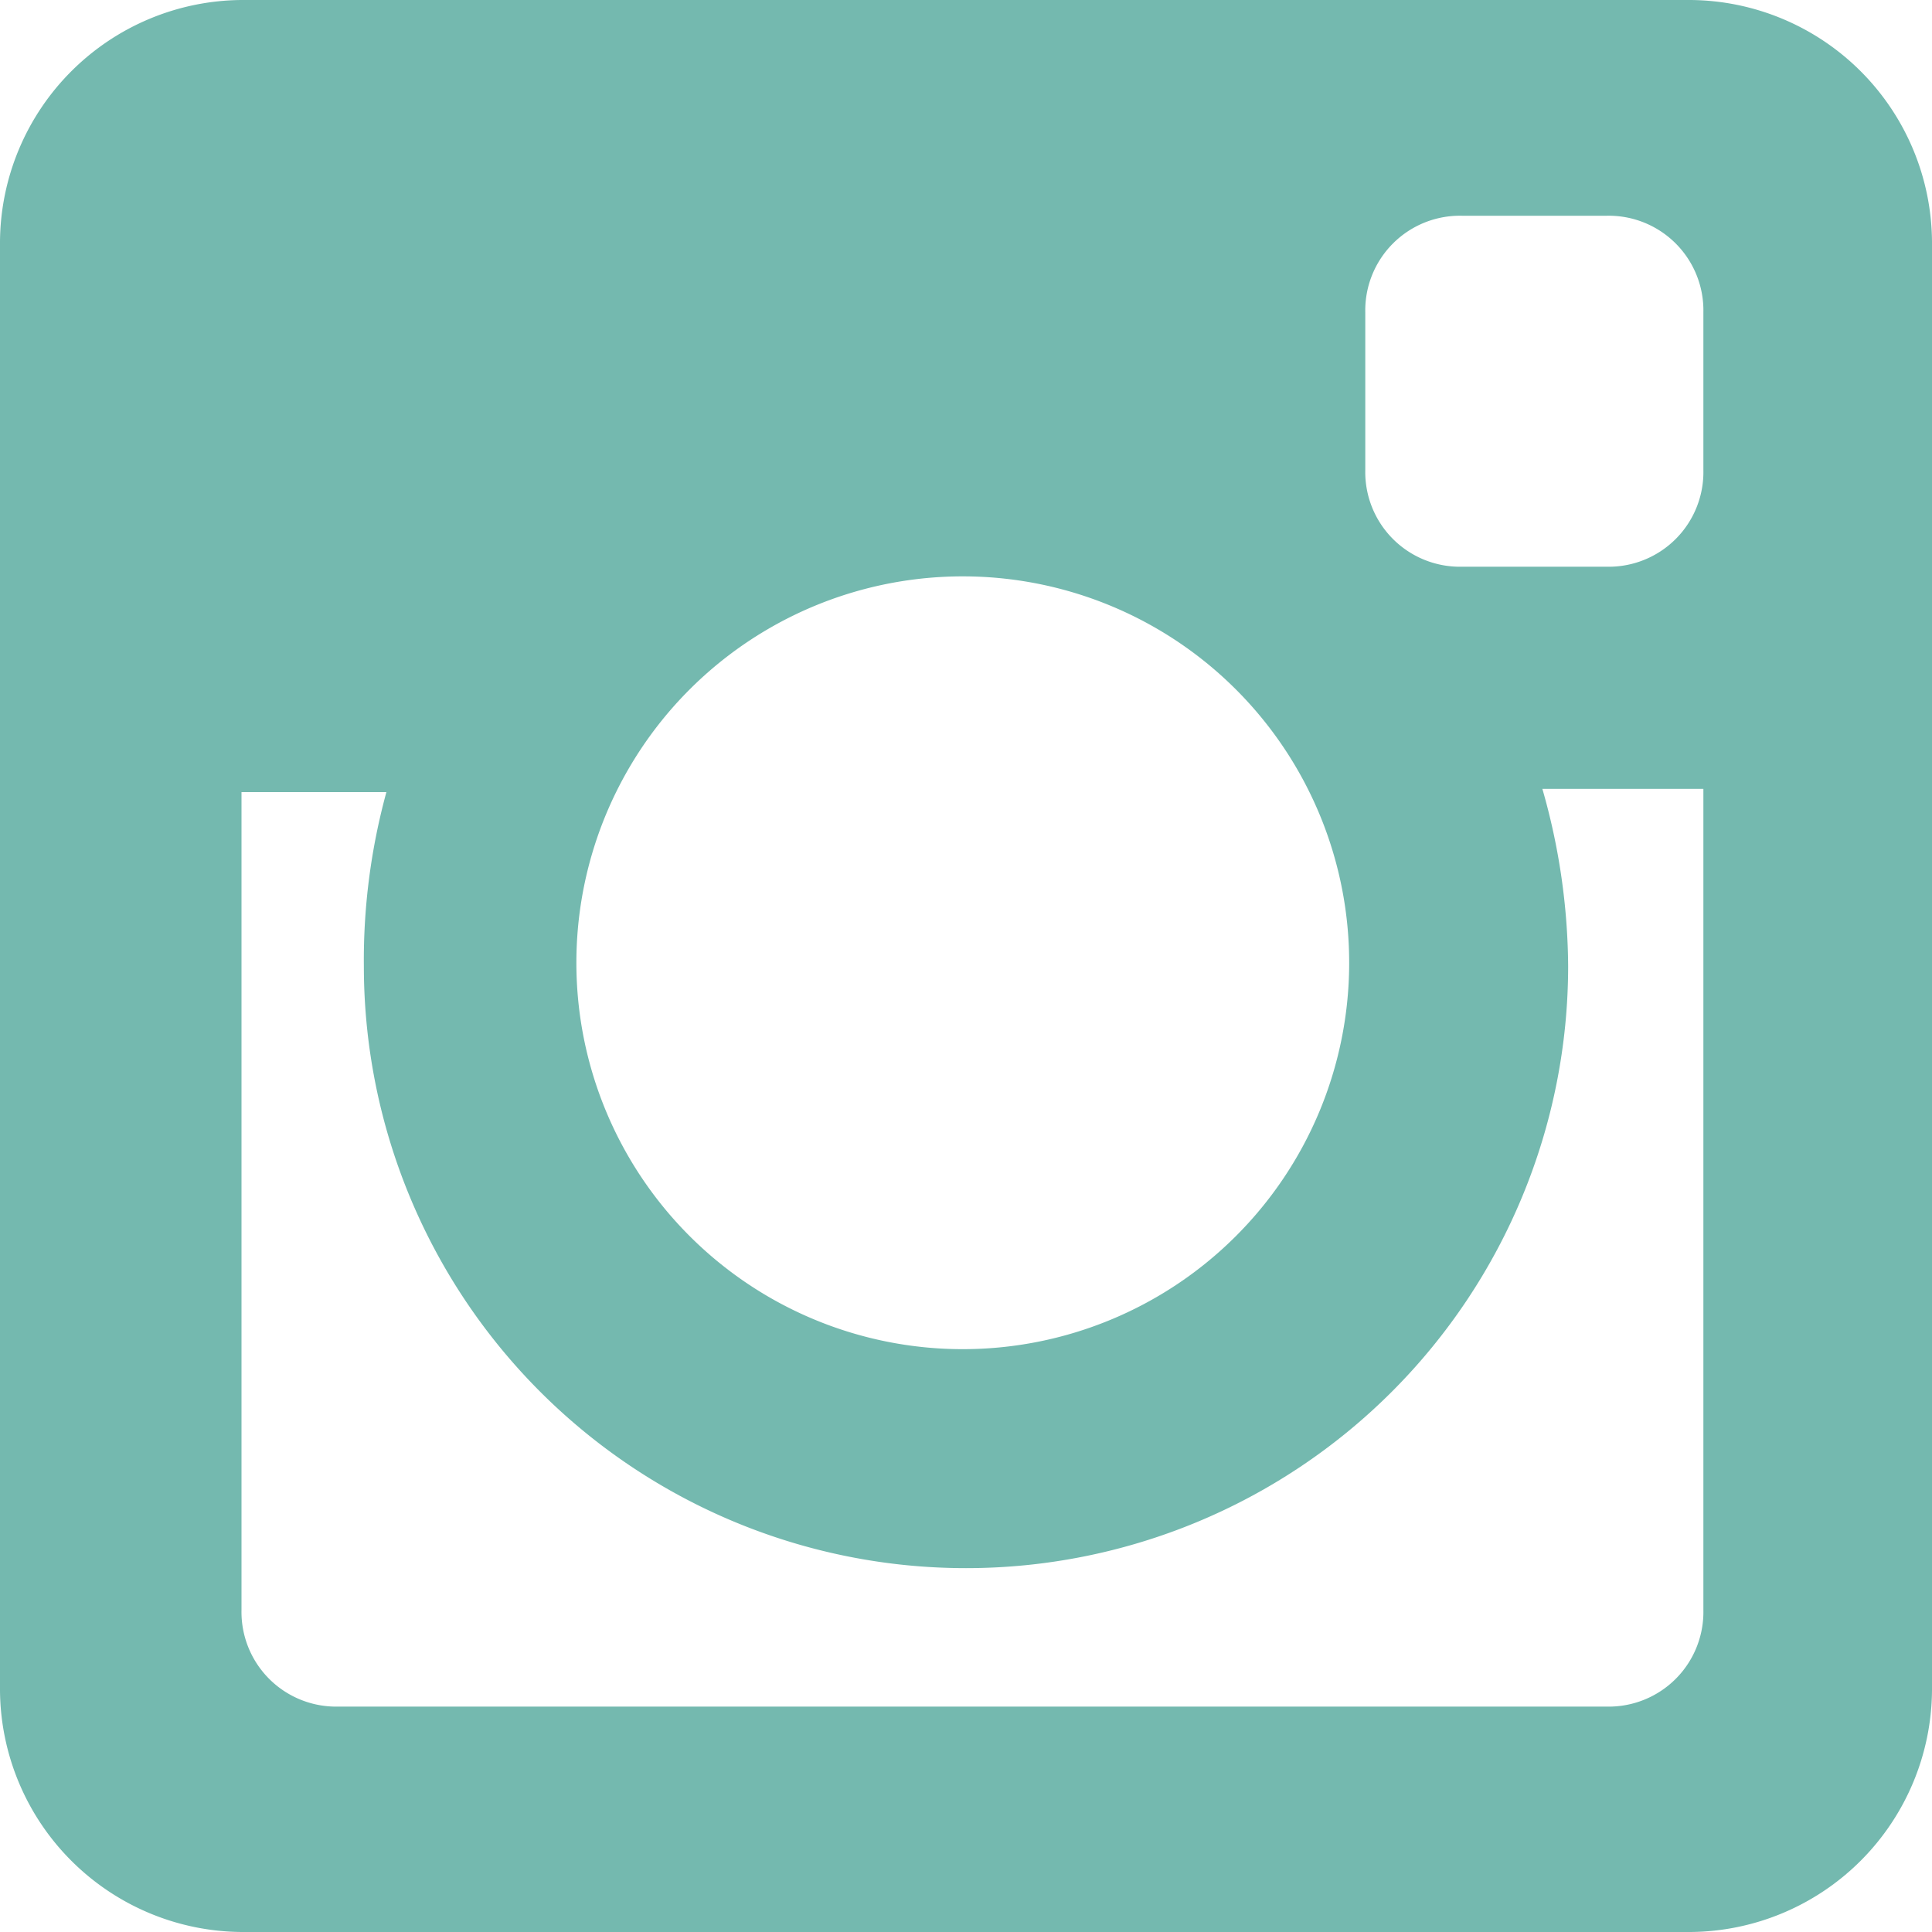 <svg id="Layer_1" data-name="Layer 1" xmlns="http://www.w3.org/2000/svg" viewBox="0 0 30 30"><defs><style>.cls-1{fill:#74b9af;}</style></defs><title>instagram-icon</title><path class="cls-1" d="M26.25,0H3.75A3.78,3.78,0,0,0,0,3.75v22.5A3.78,3.78,0,0,0,3.75,30h22.5A3.78,3.78,0,0,0,30,26.25V3.75A3.78,3.78,0,0,0,26.25,0ZM15,8.95a6,6,0,1,1-6.05,6A6,6,0,0,1,15,8.95ZM26.45,25a1.47,1.47,0,0,1-1.5,1.5H5.25A1.47,1.47,0,0,1,3.75,25V12.3H6A9.88,9.88,0,0,0,5.65,15a9.35,9.35,0,1,0,18.7,0,10.16,10.16,0,0,0-.4-2.75h2.5Zm0-17.7a1.47,1.47,0,0,1-1.5,1.5H22.7a1.47,1.47,0,0,1-1.5-1.5V4.85a1.47,1.47,0,0,1,1.5-1.5h2.25a1.47,1.47,0,0,1,1.5,1.5Z"/></svg>
